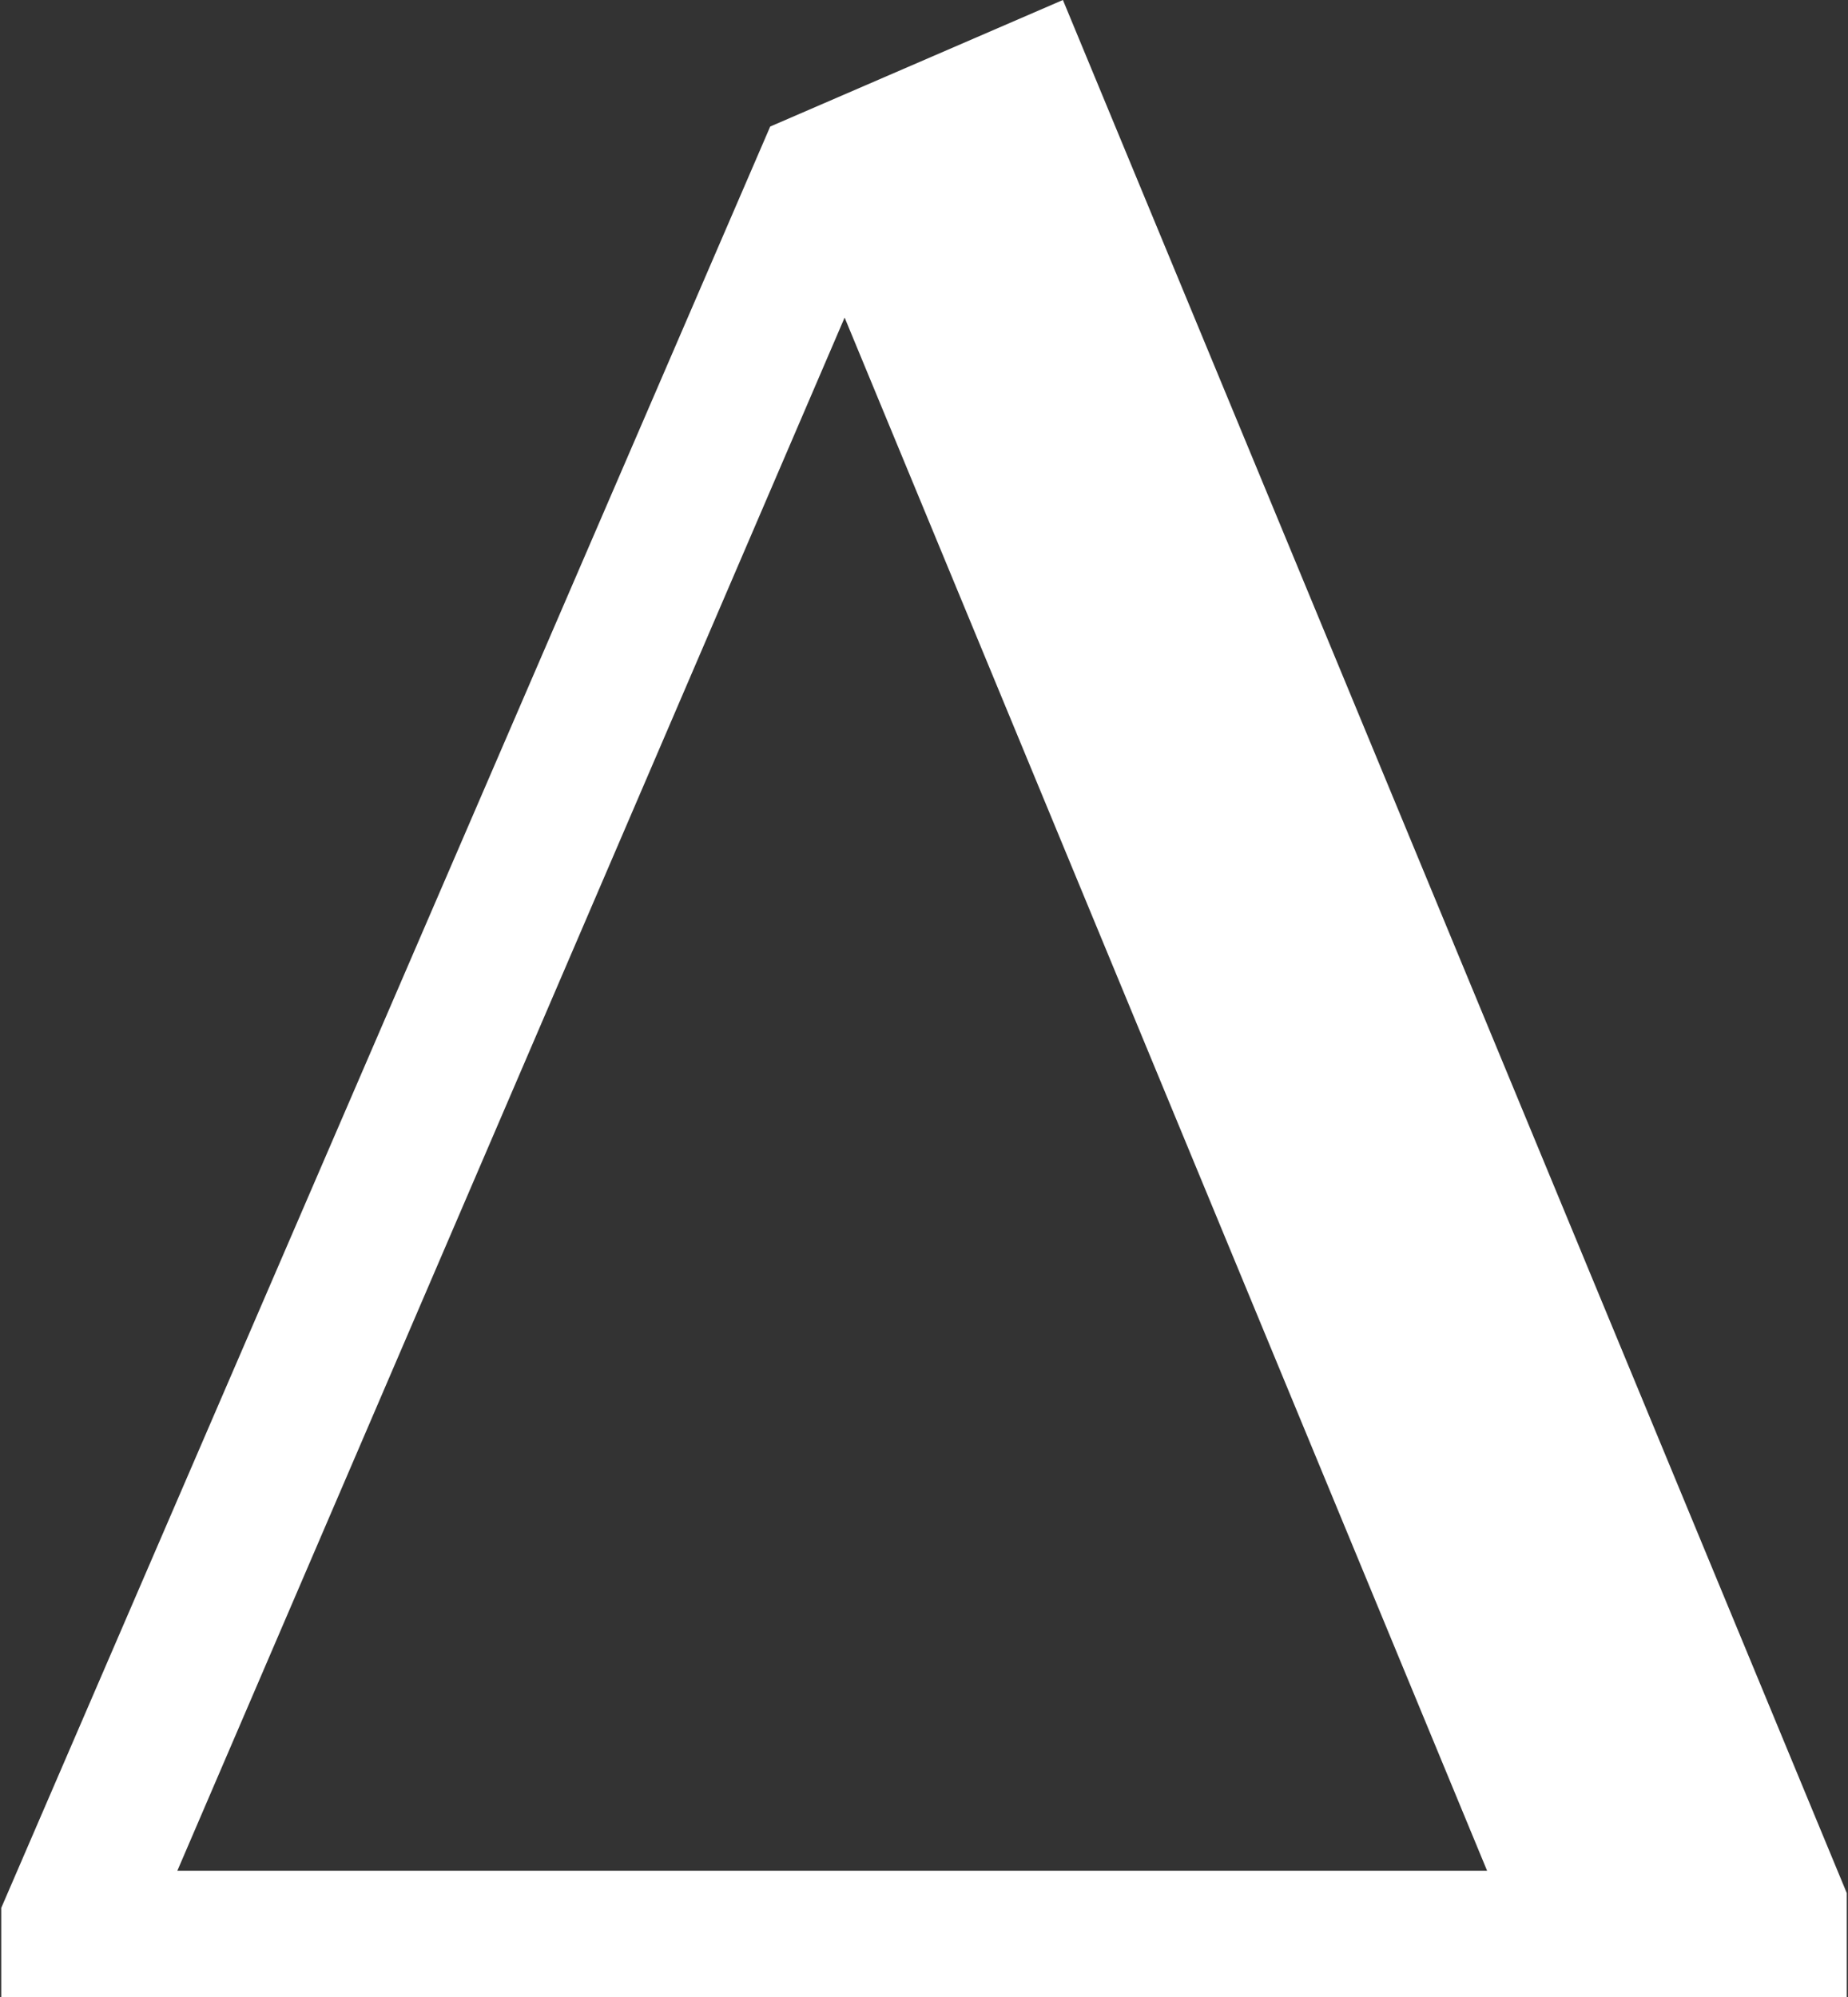 <svg width="596" height="644" viewBox="0 0 596 644" fill="none" xmlns="http://www.w3.org/2000/svg">
<rect x="0" y="0" width="596" height="644" fill="#333333" stroke="none"/>
<path d="M595.6 644H0.4V615.2L248.4 40.8L342.8 -5.34058e-05L595.6 610.4V644ZM272.4 102.4L57.2 603.2H479.6L272.4 102.4Z" fill="white"/>
</svg>
